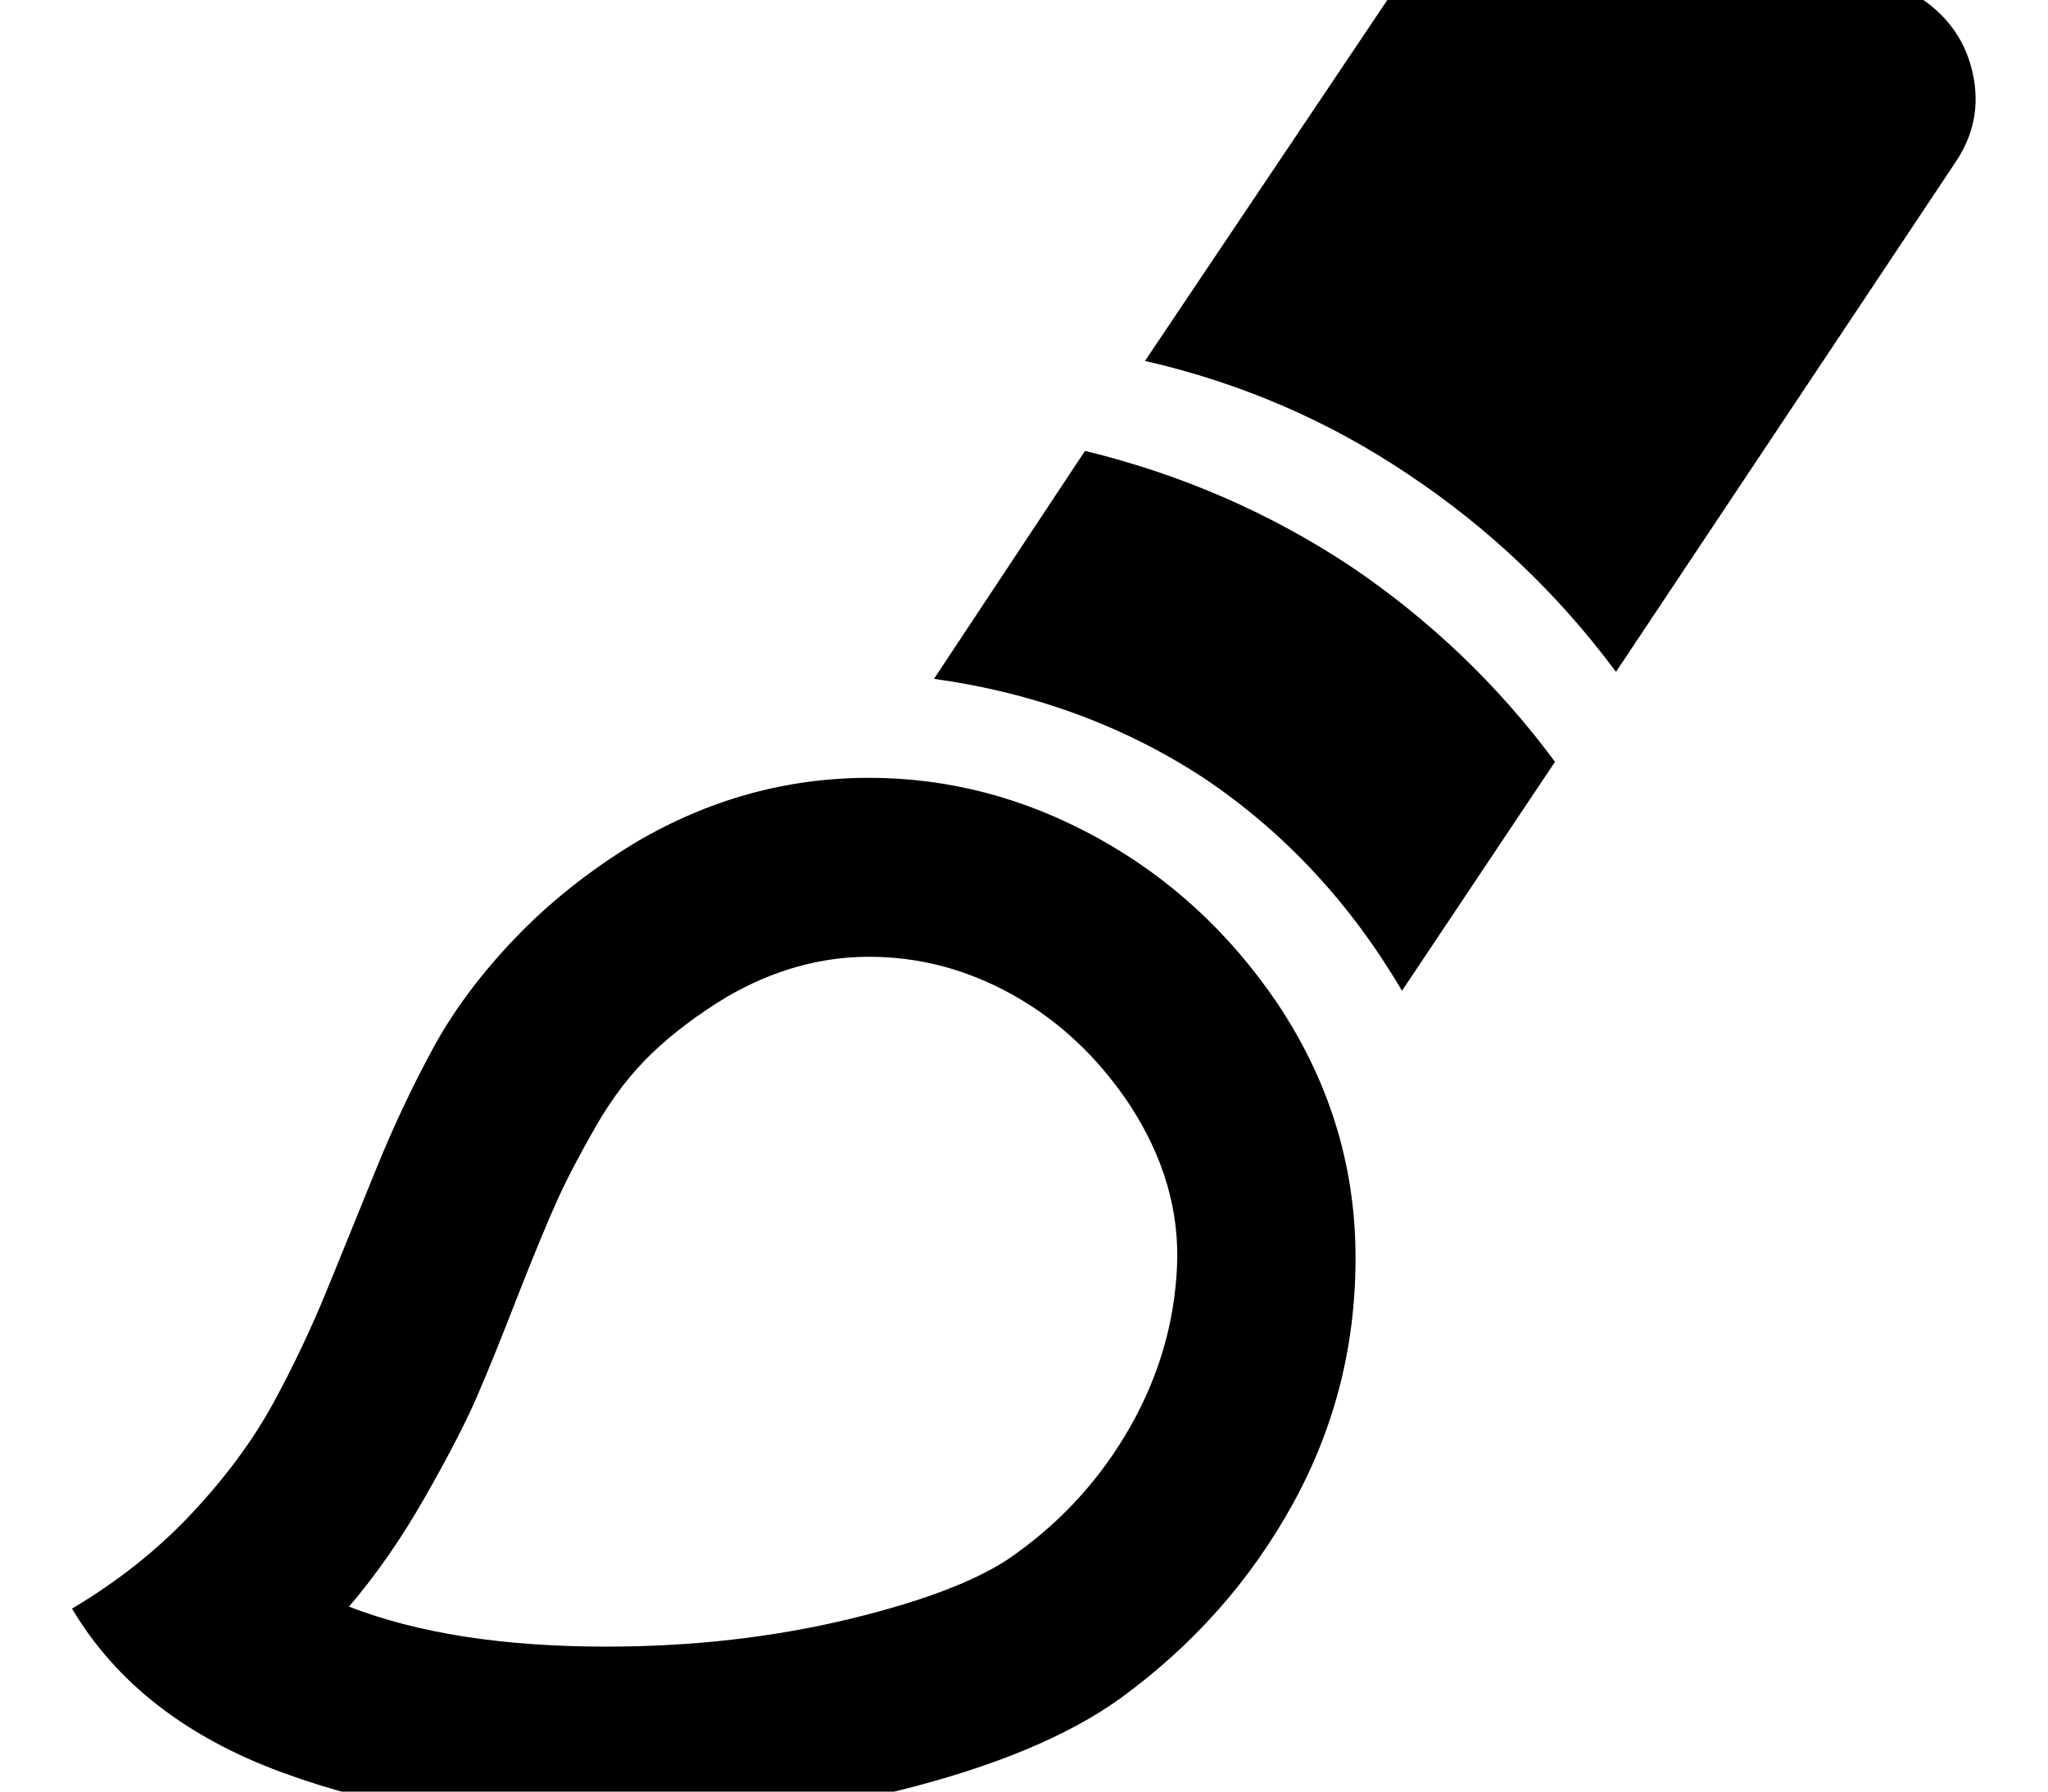 <svg width="2048" height="1792" xmlns="http://www.w3.org/2000/svg"><path d="M72 1609q69-41 120-95.5t81.5-110.5 55-116.5 49-120.5 55-116.5 82-110.5T635 843q110-65 234-65 119 0 227.5 59.5T1277 1003q77 115 78.5 249.5t-62 250.5-173.5 196q-78 56-219.5 91.5T606 1826q-179 0-323.5-53T72 1609zm277-2q103 40 257 40 130 0 245-28t165-65q71-51 114-126.5t47-160-48-163.5q-47-70-115.5-108.5T869 957q-73 0-142 40-43 26-74.5 56t-56 72.5-39 74.5-38.5 93q-26 67-42.5 105t-51.5 99.5-76 109.5zm585-928l151-228q144 35 265 115 120 81 205 196l-153 229q-77-131-197-212-120-79-271-100zm211-318l341-508q28-41 75.5-51t88.5 16L1922-1q41 28 51 75.5t-18 88.5l-339 509q-87-117-207-197-120-81-264-114z" fill="undefined"/></svg>